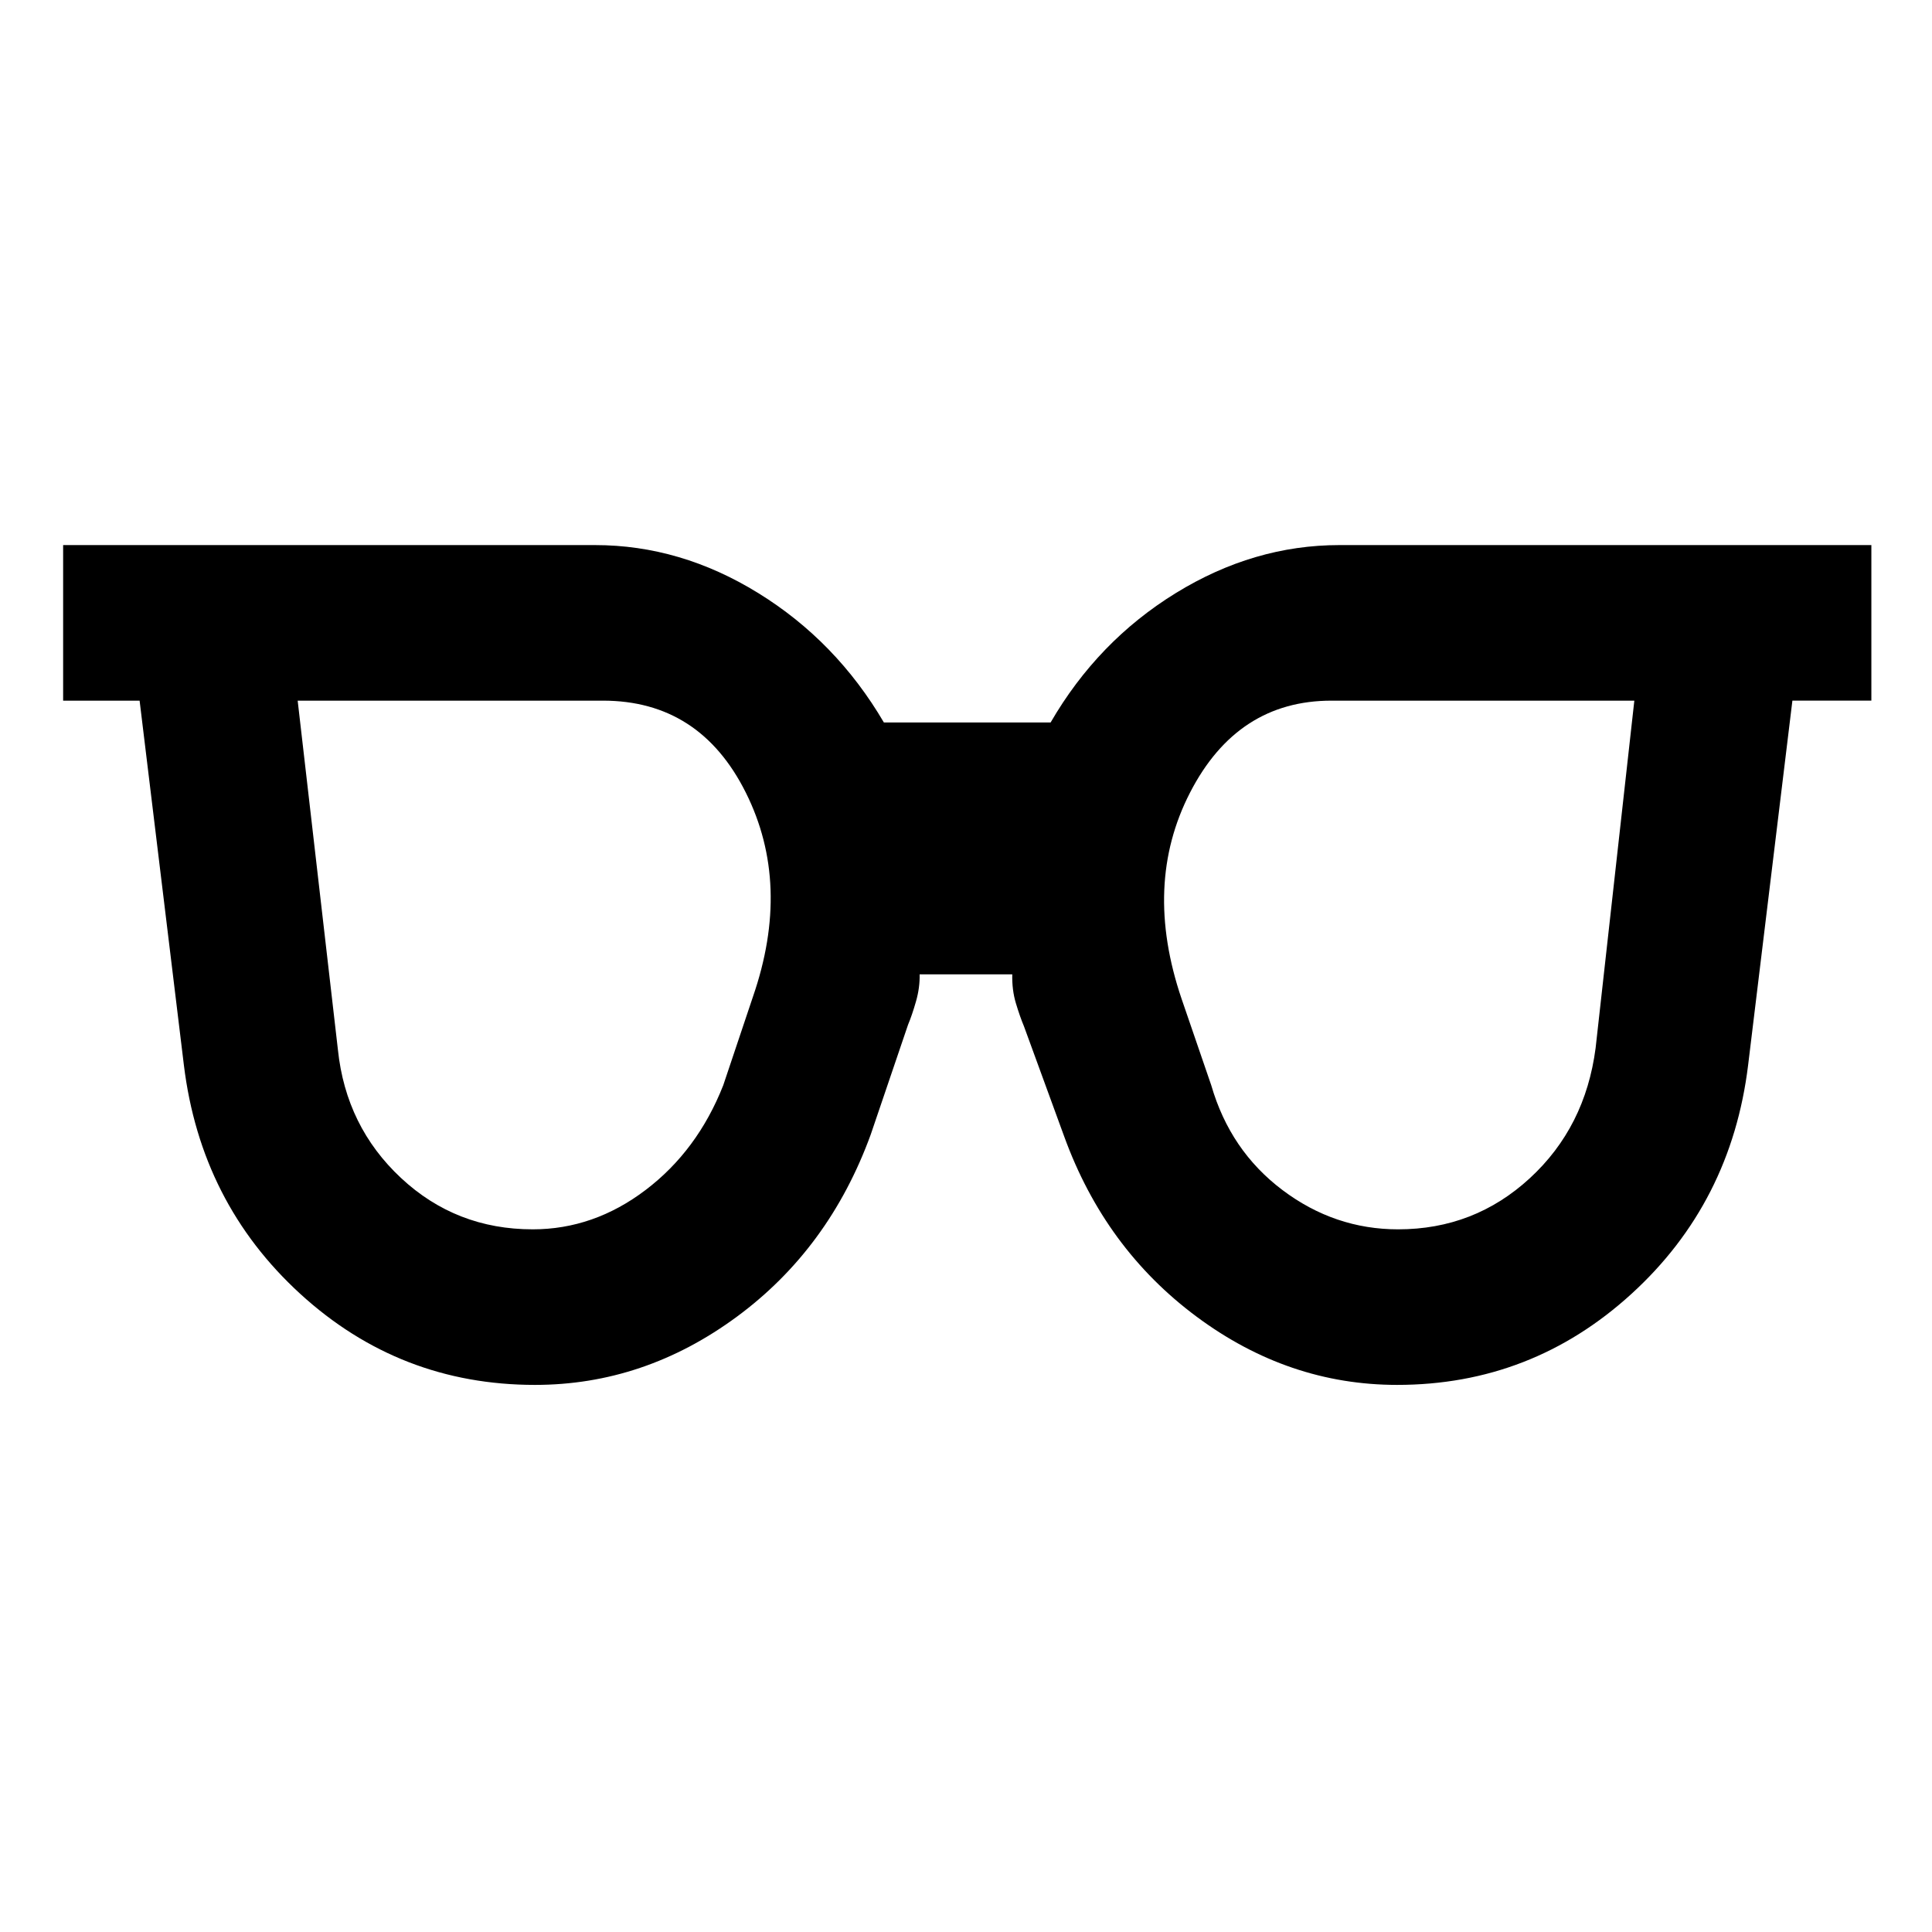 <svg xmlns="http://www.w3.org/2000/svg" height="48" viewBox="0 -960 960 960" width="48"><path d="M264.7-349.15q30.34 0 56.11-19.56 25.77-19.55 38.56-52.01l14.76-44q19.28-55.8-3.55-101.46-22.84-45.67-70.97-45.67h-151.7l20 173.5q4 38.15 31.35 63.68 27.34 25.52 65.44 25.52Zm430.05 0q37.81 0 65.4-25.39 27.59-25.39 32.7-64.7l19.24-172.61H661.61q-46.78 0-70.28 45.67-23.5 45.66-4.22 102.46l14.76 43q9.4 32.46 35.33 52.01 25.93 19.56 57.55 19.56Zm-428.92 77.3q-67.15 0-116.61-45.22-49.47-45.23-57.85-113.69l-22-181.09h-38v-77.3h264.28q42.54 0 81.21 23.9 38.68 23.91 62.34 64.25h82.84q23.44-40.43 62.18-64.29 38.75-23.86 81.37-23.86h264.28v77.3h-39.24l-22 181.09q-8.38 68.46-57.97 113.69-49.58 45.22-116.42 45.22-54 0-99.6-33.86-45.6-33.86-65.84-89.57l-20-54.76q-2-4.76-4-11.41-2-6.64-1.81-14.4h-46.03q.16 6.55-1.8 13.42-1.96 6.86-3.96 11.63l-18.53 54.52q-20.66 56.76-66.6 90.6-45.94 33.83-100.24 33.83Z"/></svg>